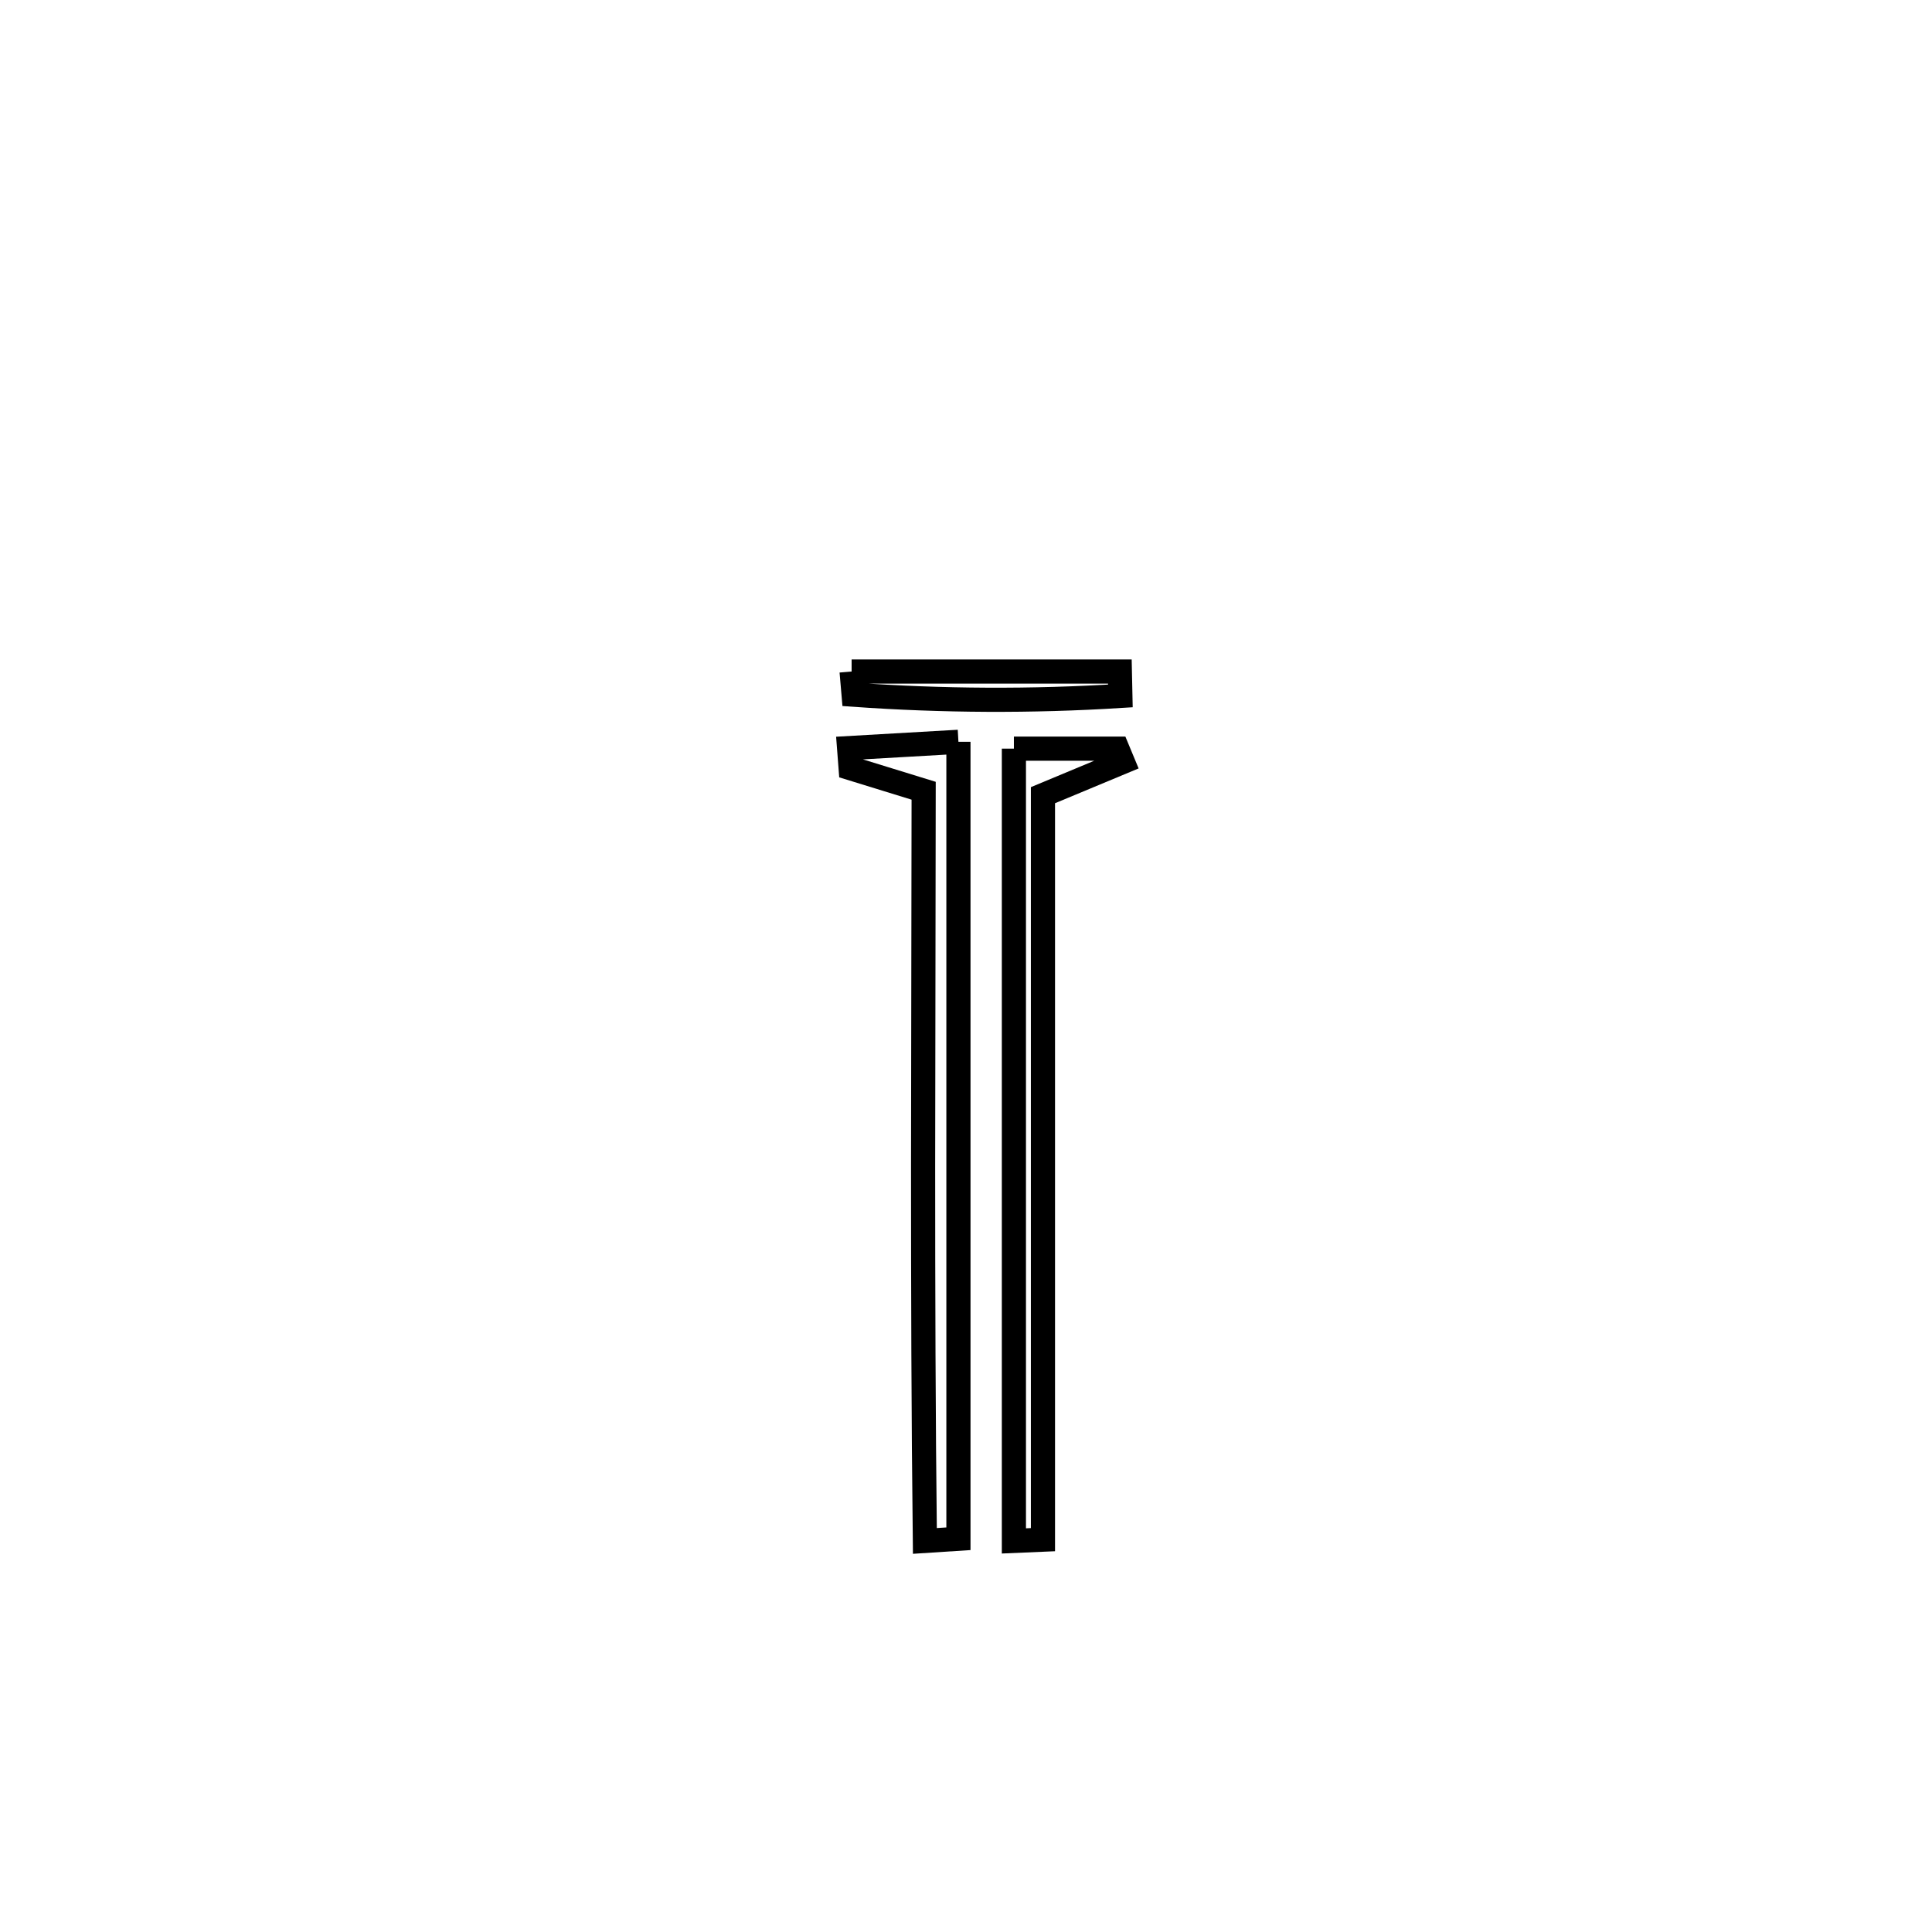 <svg xmlns="http://www.w3.org/2000/svg" viewBox="0.0 0.0 24.0 24.0" height="200px" width="200px"><path fill="none" stroke="black" stroke-width=".3" stroke-opacity="1.0"  filling="0" d="M10.579 8.342 L10.579 8.342 C11.69 8.342 12.8 8.342 13.911 8.342 L13.911 8.342 C13.913 8.443 13.916 8.544 13.918 8.645 L13.918 8.645 C12.816 8.714 11.706 8.708 10.604 8.63 L10.604 8.63 C10.596 8.534 10.587 8.438 10.579 8.342 L10.579 8.342"></path>
<path fill="none" stroke="black" stroke-width=".3" stroke-opacity="1.0"  filling="0" d="M11.906 9.215 L11.906 9.215 C11.906 10.865 11.906 12.515 11.906 14.165 C11.906 15.815 11.906 17.465 11.906 19.115 L11.906 19.115 C11.767 19.124 11.628 19.133 11.489 19.142 L11.489 19.142 C11.471 17.589 11.467 16.036 11.467 14.482 C11.468 12.929 11.473 11.376 11.474 9.823 L11.474 9.823 C11.171 9.73 10.868 9.636 10.566 9.543 L10.566 9.543 C10.559 9.46 10.553 9.377 10.547 9.293 L10.547 9.293 C11 9.267 11.453 9.241 11.906 9.215 L11.906 9.215"></path>
<path fill="none" stroke="black" stroke-width=".3" stroke-opacity="1.0"  filling="0" d="M12.595 9.3 L12.595 9.3 C13.023 9.3 13.452 9.3 13.88 9.3 L13.88 9.3 C13.903 9.355 13.925 9.41 13.948 9.465 L13.948 9.465 C13.617 9.603 13.286 9.74 12.956 9.878 L12.956 9.878 C12.956 11.419 12.956 12.96 12.956 14.502 C12.956 16.043 12.956 17.584 12.956 19.126 L12.956 19.126 C12.835 19.131 12.715 19.137 12.595 19.142 L12.595 19.142 C12.595 17.502 12.595 15.862 12.595 14.221 C12.595 12.581 12.595 10.941 12.595 9.3 L12.595 9.3"></path></svg>